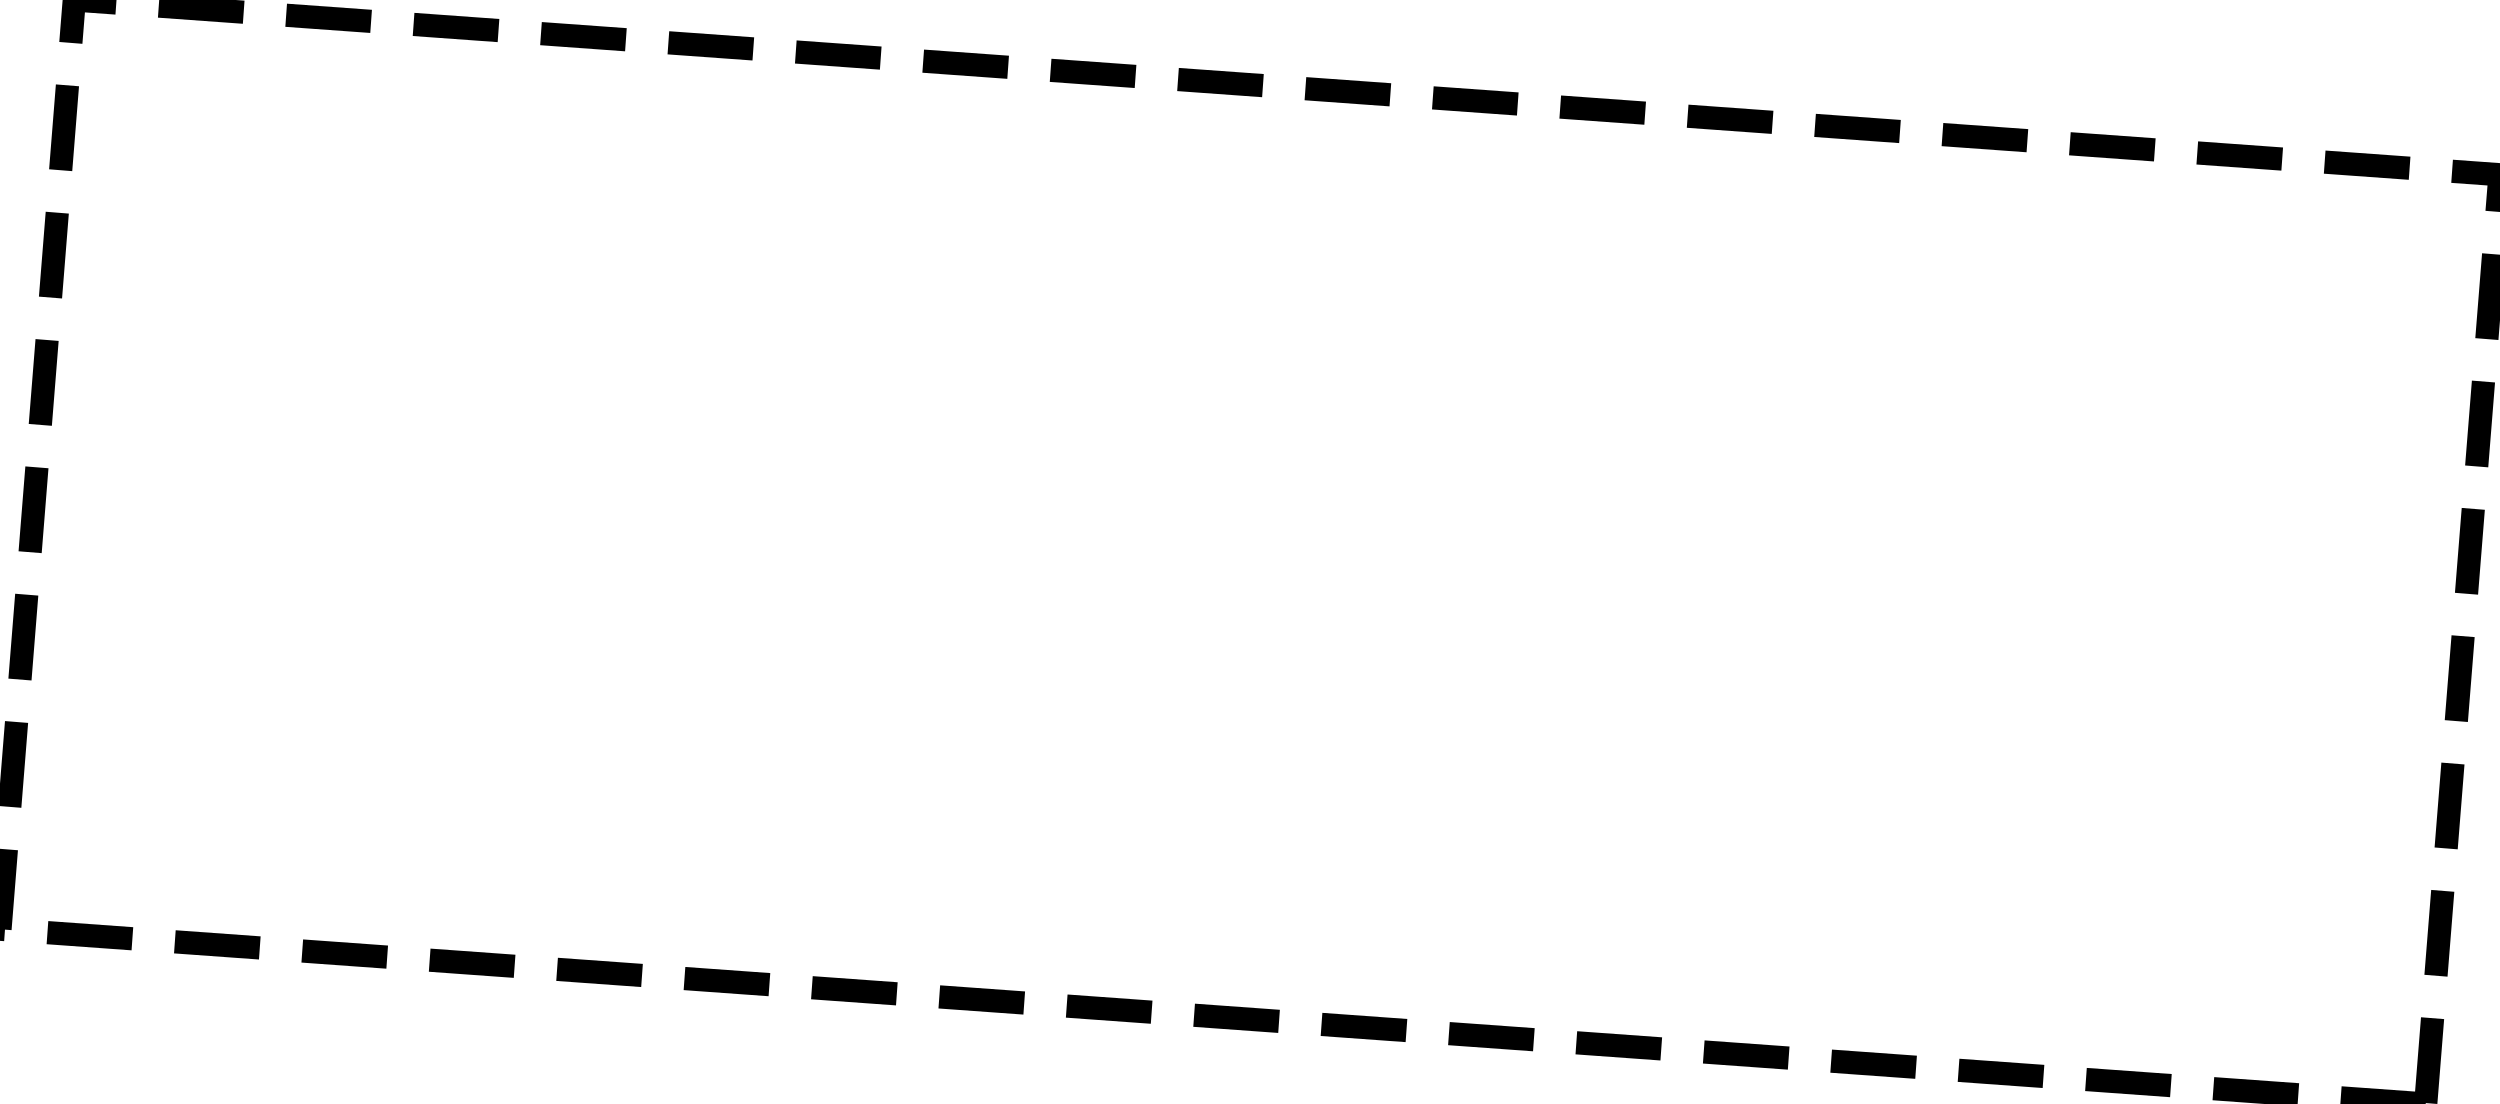 <svg xmlns="http://www.w3.org/2000/svg" preserveAspectRatio="none" viewBox="1.984 1.006 822 362.988"><path fill="none" stroke="{{colors[0]}}" stroke-width="7.63" stroke-dasharray="28, 14" d="M799.562 363.994L1.984 306.536 26.406 1.006l797.578 57.458-24.422 305.53z"/></svg>
